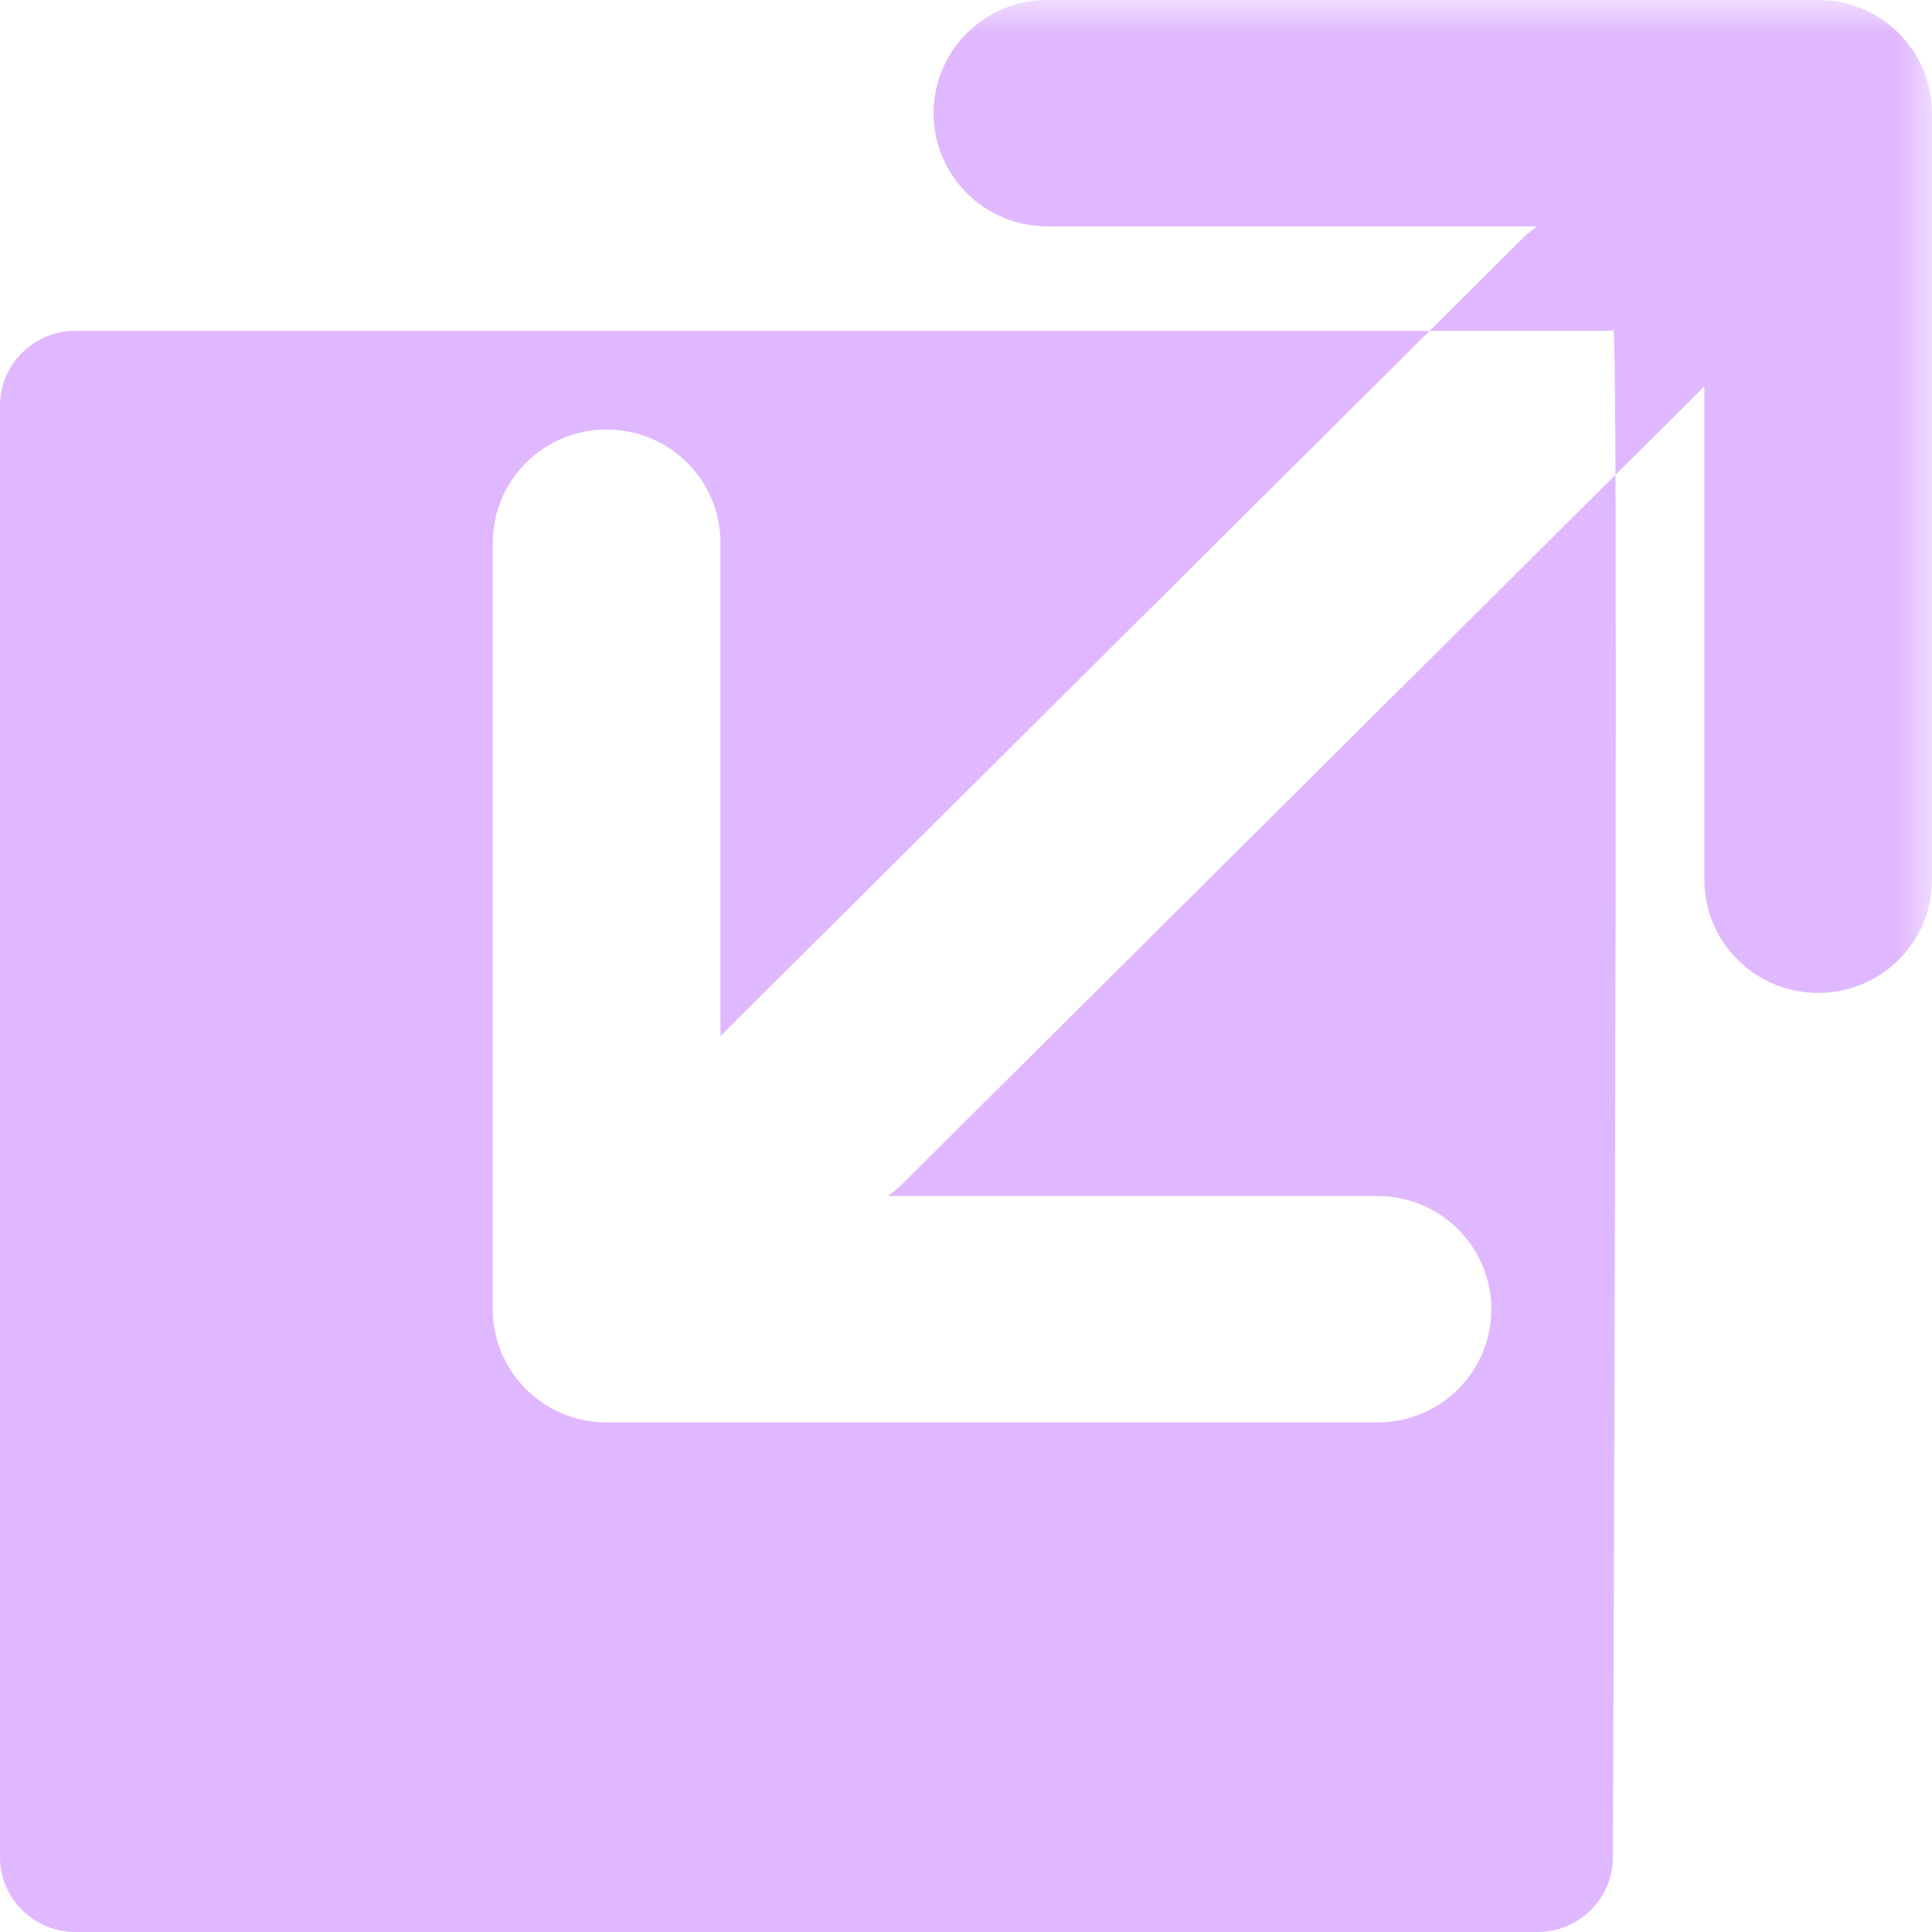 <?xml version="1.0" encoding="UTF-8"?>
<svg width="28px" height="28px" viewBox="0 0 28 28" version="1.1" xmlns="http://www.w3.org/2000/svg" xmlns:xlink="http://www.w3.org/1999/xlink">
    <!-- Generator: Sketch 60.1 (88133) - https://sketch.com -->
    <title>isometric</title>
    <desc>Created with Sketch.</desc>
    <defs>
        <polygon id="path-1" points="2.09912803e-16 0 30 0 30 30 2.09912803e-16 30"></polygon>
    </defs>
    <g id="isometric" stroke="none" stroke-width="1" fill="none" fill-rule="evenodd">
        <g id="Group-3" transform="translate(-2, 0)">
            <mask id="mask-2" fill="white">
                <use xlink:href="#path-1"></use>
            </mask>
            <g id="Clip-2"></g>
            <path d="M28.351,0 L17.179,0 C16.268,0 15.53,0.734 15.53,1.641 C15.53,2.546 16.268,3.281 17.179,3.281 L24.279,3.281 C24.21,3.33 24.142,3.381 24.08,3.442 L12.441,15.015 L12.441,7.865 C12.441,6.959 11.703,6.225 10.792,6.225 C10.337,6.225 9.924,6.408 9.625,6.705 C9.327,7.003 9.142,7.412 9.142,7.865 L9.142,18.975 C9.142,19.881 9.881,20.615 10.792,20.615 L21.964,20.615 C22.875,20.615 23.613,19.881 23.613,18.975 C23.613,18.069 22.875,17.334 21.964,17.334 L14.865,17.334 C14.933,17.285 15.001,17.235 15.063,17.173 L26.701,5.6 L26.701,12.75 C26.701,13.656 27.439,14.39 28.35,14.39 C28.806,14.39 29.218,14.207 29.517,13.91 C29.815,13.613 30,13.203 30,12.75 L30,1.64 C30.001,0.735 29.262,0 28.351,0 L28.351,0 Z M25.376,4.794 L3.092,4.794 C2.49,4.794 2,5.281 2,5.879 L2,26.916 C2,27.513 2.49,28 3.092,28 L24.284,28 C24.886,28 25.376,27.513 25.376,26.916 C25.431,11.603 25.431,4.23 25.376,4.794 Z" id="Fill-1" fill="#E0B8FF" mask="url(#mask-2)"></path>
        </g>
    </g>
</svg>